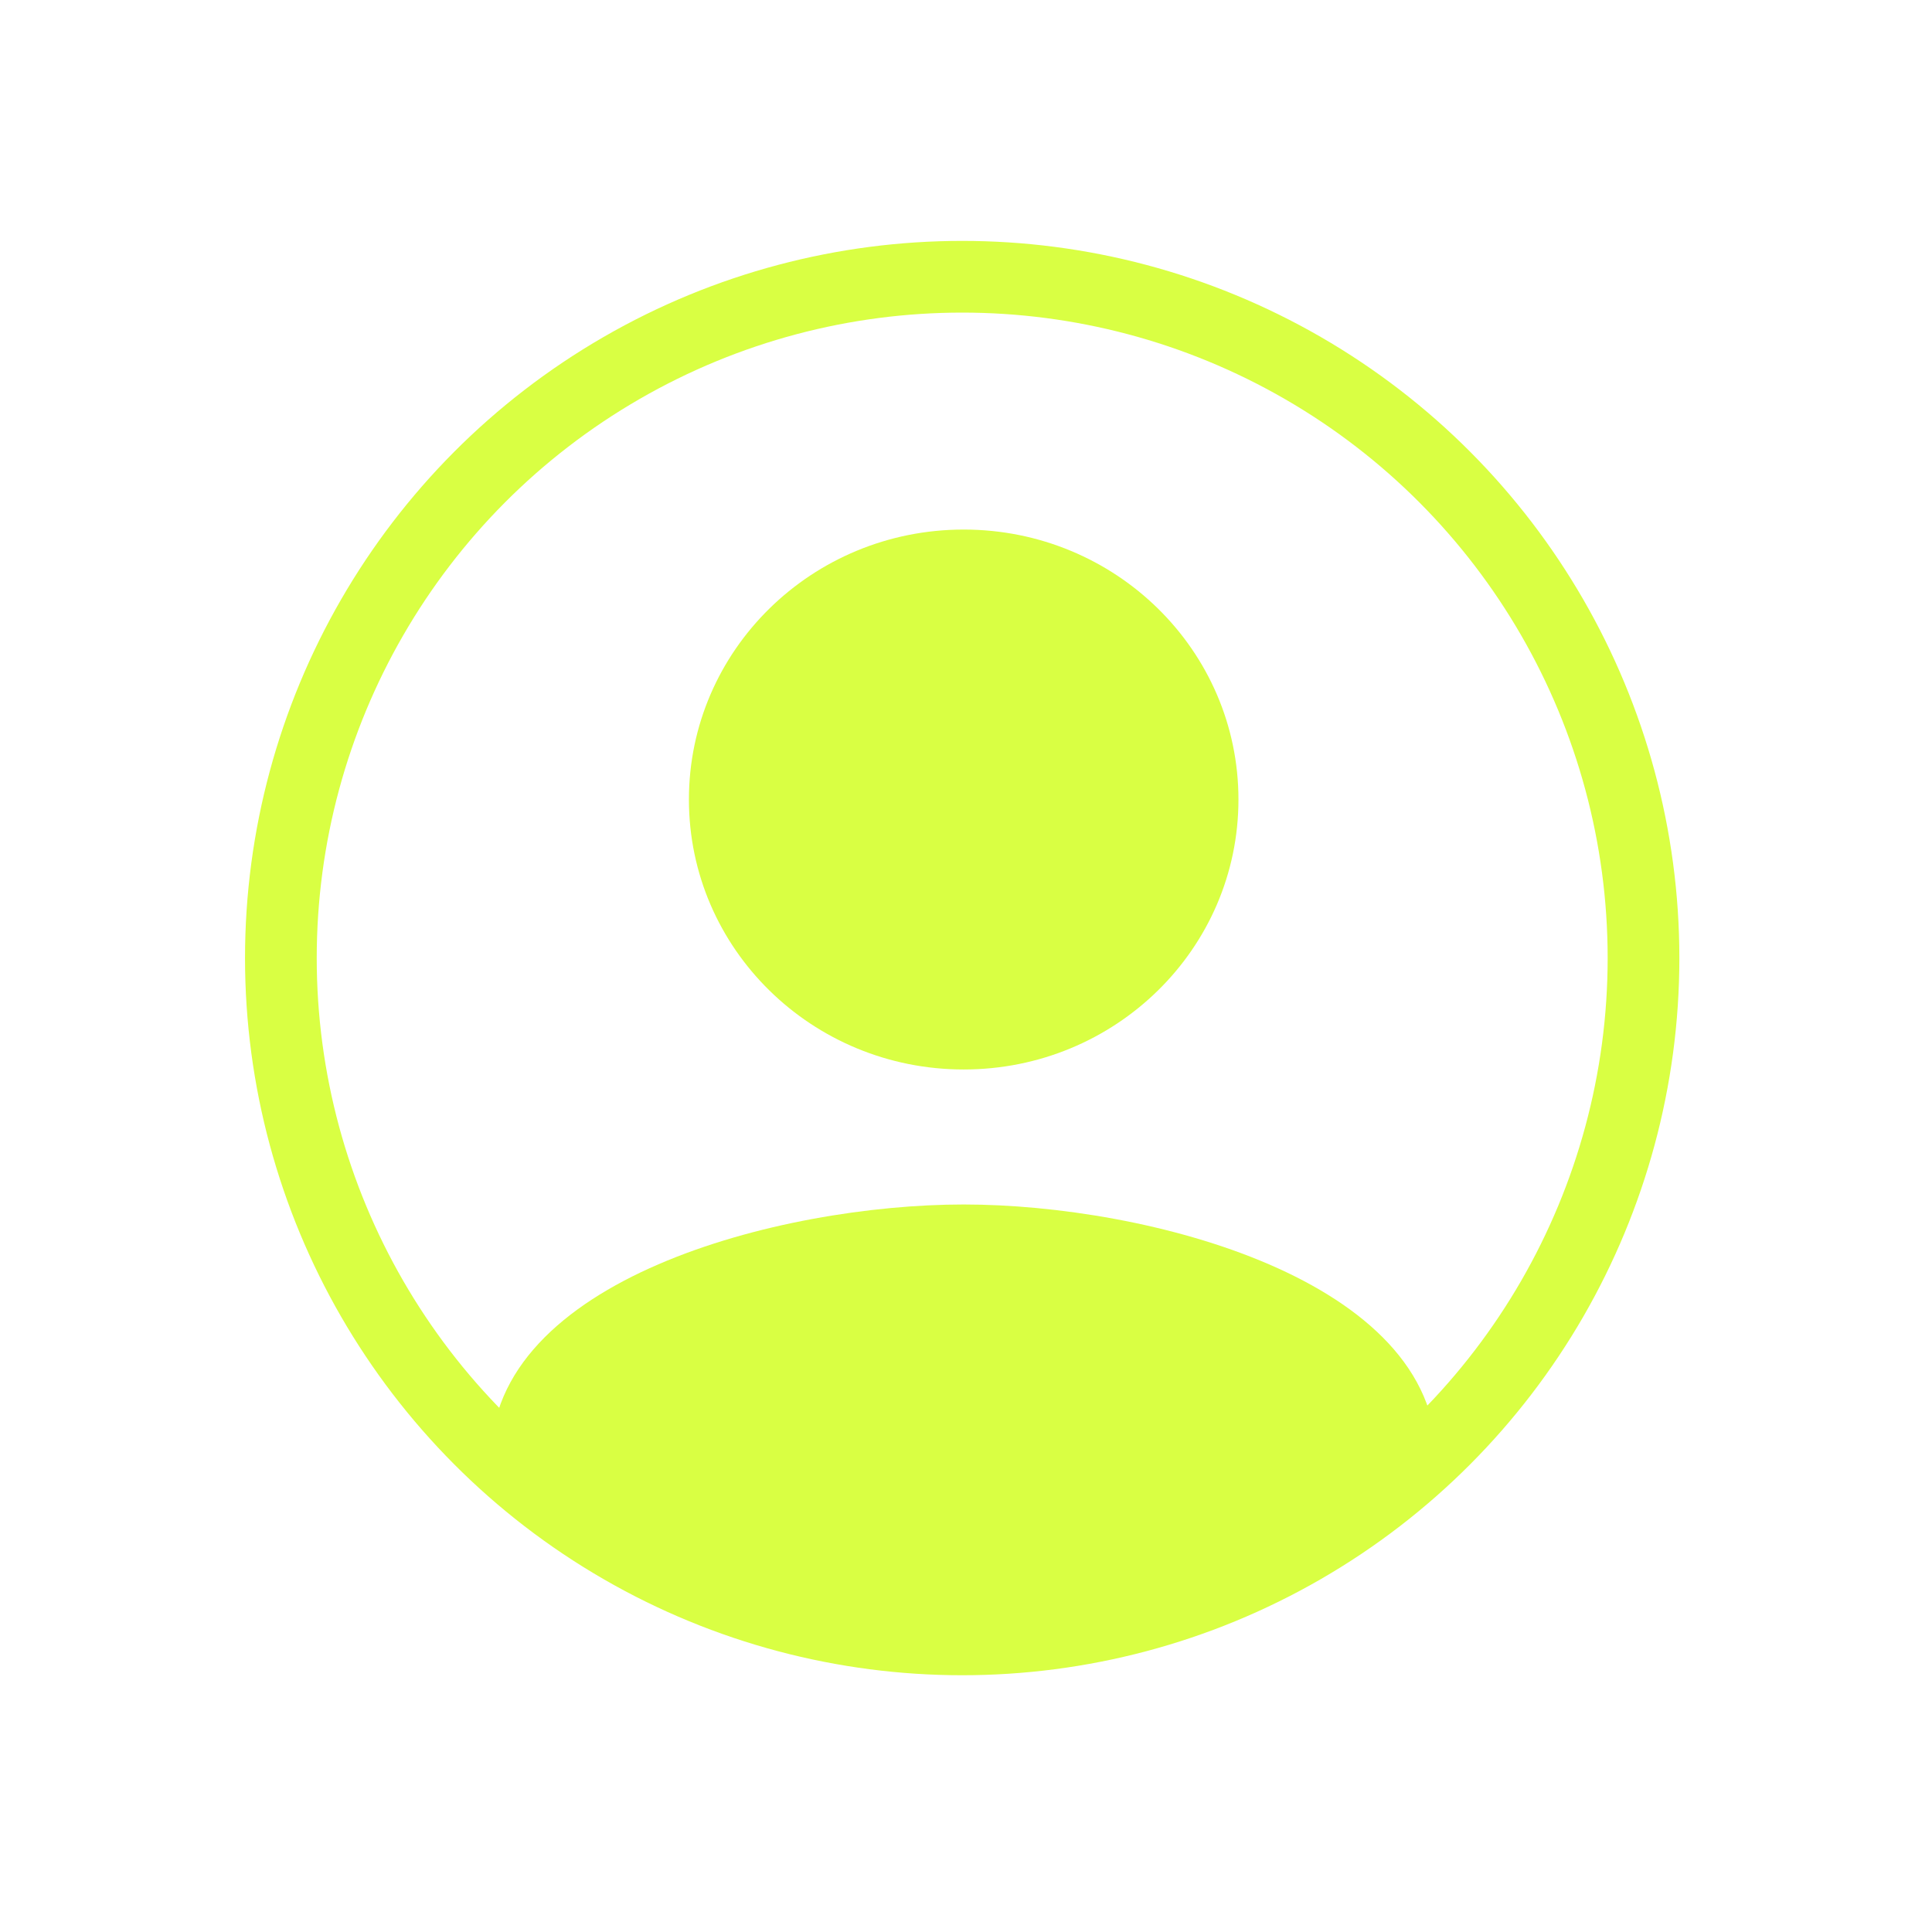 <svg width="103" height="103" viewBox="0 0 103 103" fill="none" xmlns="http://www.w3.org/2000/svg">
<g id="Group 47910">
<g id="Group 3353" filter="url(#filter0_d_71_3572)">
<path id="Vector" d="M51.377 57.017C59.47 57.017 66.025 50.577 66.025 42.625C66.025 34.673 59.47 28.232 51.377 28.232C43.283 28.232 36.728 34.673 36.728 42.625C36.728 50.577 43.283 57.017 51.377 57.017ZM51.377 64.214C41.599 64.214 26.168 68.198 26.168 77.769L40.476 85.802L57.508 87.141L76.585 77.769C76.585 68.198 61.154 64.214 51.377 64.214Z" fill="#D9FF43"/>
<g id="Group 48327">
<circle id="Ellipse 3" cx="51.297" cy="51.077" r="36.323" stroke="#D9FF43" stroke-width="3.823"/>
</g>
</g>
</g>
<defs>
<filter id="filter0_d_71_3572" x="0.318" y="0.098" width="101.958" height="101.958" filterUnits="userSpaceOnUse" color-interpolation-filters="sRGB">
<feFlood flood-opacity="0" result="BackgroundImageFix"/>
<feColorMatrix in="SourceAlpha" type="matrix" values="0 0 0 0 0 0 0 0 0 0 0 0 0 0 0 0 0 0 127 0" result="hardAlpha"/>
<feOffset/>
<feGaussianBlur stdDeviation="6.372"/>
<feComposite in2="hardAlpha" operator="out"/>
<feColorMatrix type="matrix" values="0 0 0 0 0 0 0 0 0 0 0 0 0 0 0 0 0 0 0.12 0"/>
<feBlend mode="normal" in2="BackgroundImageFix" result="effect1_dropShadow_71_3572"/>
<feBlend mode="normal" in="SourceGraphic" in2="effect1_dropShadow_71_3572" result="shape"/>
</filter>
</defs>
</svg>
